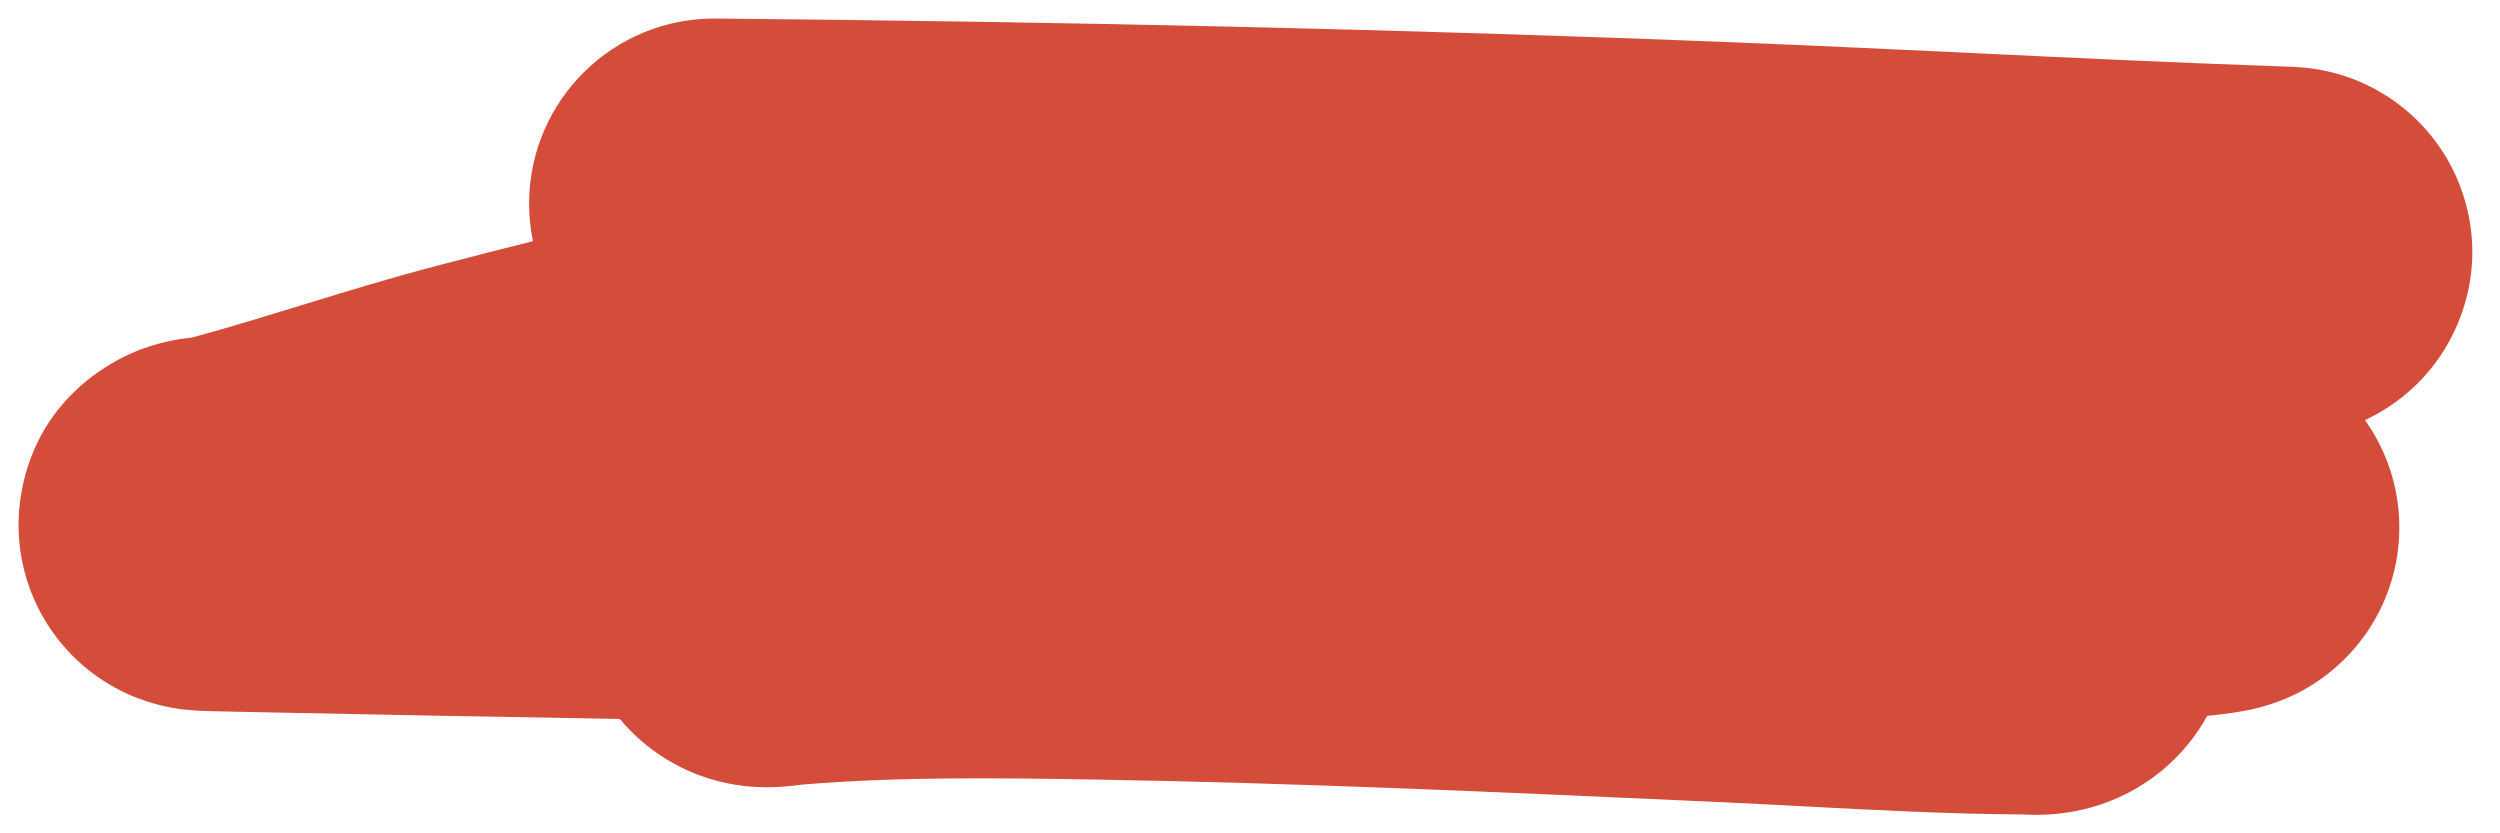 <svg width="90" height="30" viewBox="0 0 90 30" fill="none" xmlns="http://www.w3.org/2000/svg">
    <path fill-rule="evenodd" clip-rule="evenodd" d="M19.048 7.271C19.083 3.59 22.095 0.633 25.777 0.667C38.088 0.782 50.408 1.039 62.73 1.537C65.601 1.653 68.374 1.785 71.119 1.915C74.791 2.09 78.412 2.262 82.154 2.391C82.322 2.397 82.493 2.403 82.635 2.411L82.638 2.411C82.667 2.413 82.89 2.424 83.141 2.455C83.211 2.464 83.412 2.489 83.665 2.541C83.784 2.565 84.041 2.621 84.358 2.722C84.362 2.723 84.367 2.725 84.374 2.727C84.539 2.778 85.509 3.08 86.487 3.859C87.004 4.271 88.25 5.383 88.776 7.357C89.408 9.732 88.624 11.811 87.648 13.099C86.839 14.168 85.916 14.712 85.547 14.915C85.403 14.995 85.266 15.063 85.138 15.122C85.737 15.964 86.298 17.162 86.369 18.681C86.456 20.549 85.758 21.991 85.142 22.858C84.153 24.251 82.896 24.862 82.654 24.98C82.647 24.983 82.64 24.986 82.635 24.989C81.948 25.326 81.338 25.472 81.217 25.501C81.212 25.502 81.208 25.503 81.205 25.504C80.635 25.642 80.008 25.712 79.79 25.736L79.765 25.739C79.666 25.75 79.563 25.761 79.458 25.772C79.263 26.127 79.034 26.469 78.768 26.794C77.593 28.232 76.159 28.818 75.306 29.06C74.473 29.296 73.774 29.325 73.466 29.332C73.15 29.339 72.873 29.324 72.796 29.32C70.13 29.304 67.374 29.158 64.824 29.022C63.848 28.971 62.902 28.92 62.002 28.88L61.264 28.846C53.945 28.515 46.729 28.188 39.514 28.065C35.748 28.001 32.243 27.964 28.904 28.244C28.863 28.248 28.849 28.25 28.774 28.259C28.742 28.263 28.697 28.268 28.634 28.276L28.63 28.276C28.554 28.285 28.352 28.309 28.12 28.325C27.907 28.339 27.407 28.366 26.789 28.295C26.158 28.222 25.072 28.011 23.93 27.295C23.284 26.89 22.748 26.405 22.314 25.882C17.753 25.807 13.194 25.72 8.637 25.625C8.639 25.625 8.639 25.625 8.633 25.625L8.443 25.621C8.329 25.619 8.178 25.616 8.02 25.612C7.865 25.608 7.694 25.604 7.544 25.6C7.469 25.597 7.389 25.595 7.313 25.592L7.311 25.592C7.275 25.59 7.191 25.587 7.091 25.581C7.028 25.578 6.817 25.567 6.565 25.536C6.56 25.535 6.555 25.535 6.549 25.534C6.378 25.513 5.541 25.412 4.592 24.982C4.092 24.755 3.001 24.192 2.068 22.989C0.947 21.544 0.424 19.634 0.775 17.703C1.429 14.098 4.384 12.837 5.061 12.582C5.919 12.258 6.672 12.178 6.853 12.159C6.859 12.159 6.864 12.158 6.869 12.157C6.875 12.157 6.883 12.156 6.89 12.155C6.933 12.145 6.956 12.139 6.982 12.132C8.244 11.789 9.483 11.409 10.843 10.991C10.926 10.965 11.01 10.94 11.094 10.914C12.517 10.477 14.07 10.003 15.698 9.576C16.954 9.247 18.098 8.952 19.184 8.683C19.091 8.227 19.044 7.755 19.048 7.271ZM82.128 2.413C82.137 2.412 82.145 2.412 82.153 2.412C82.256 2.409 82.277 2.411 82.153 2.412C82.149 2.412 82.145 2.412 82.141 2.412C82.137 2.412 82.132 2.413 82.128 2.413Z" fill="#D34D3A"/>
</svg>

